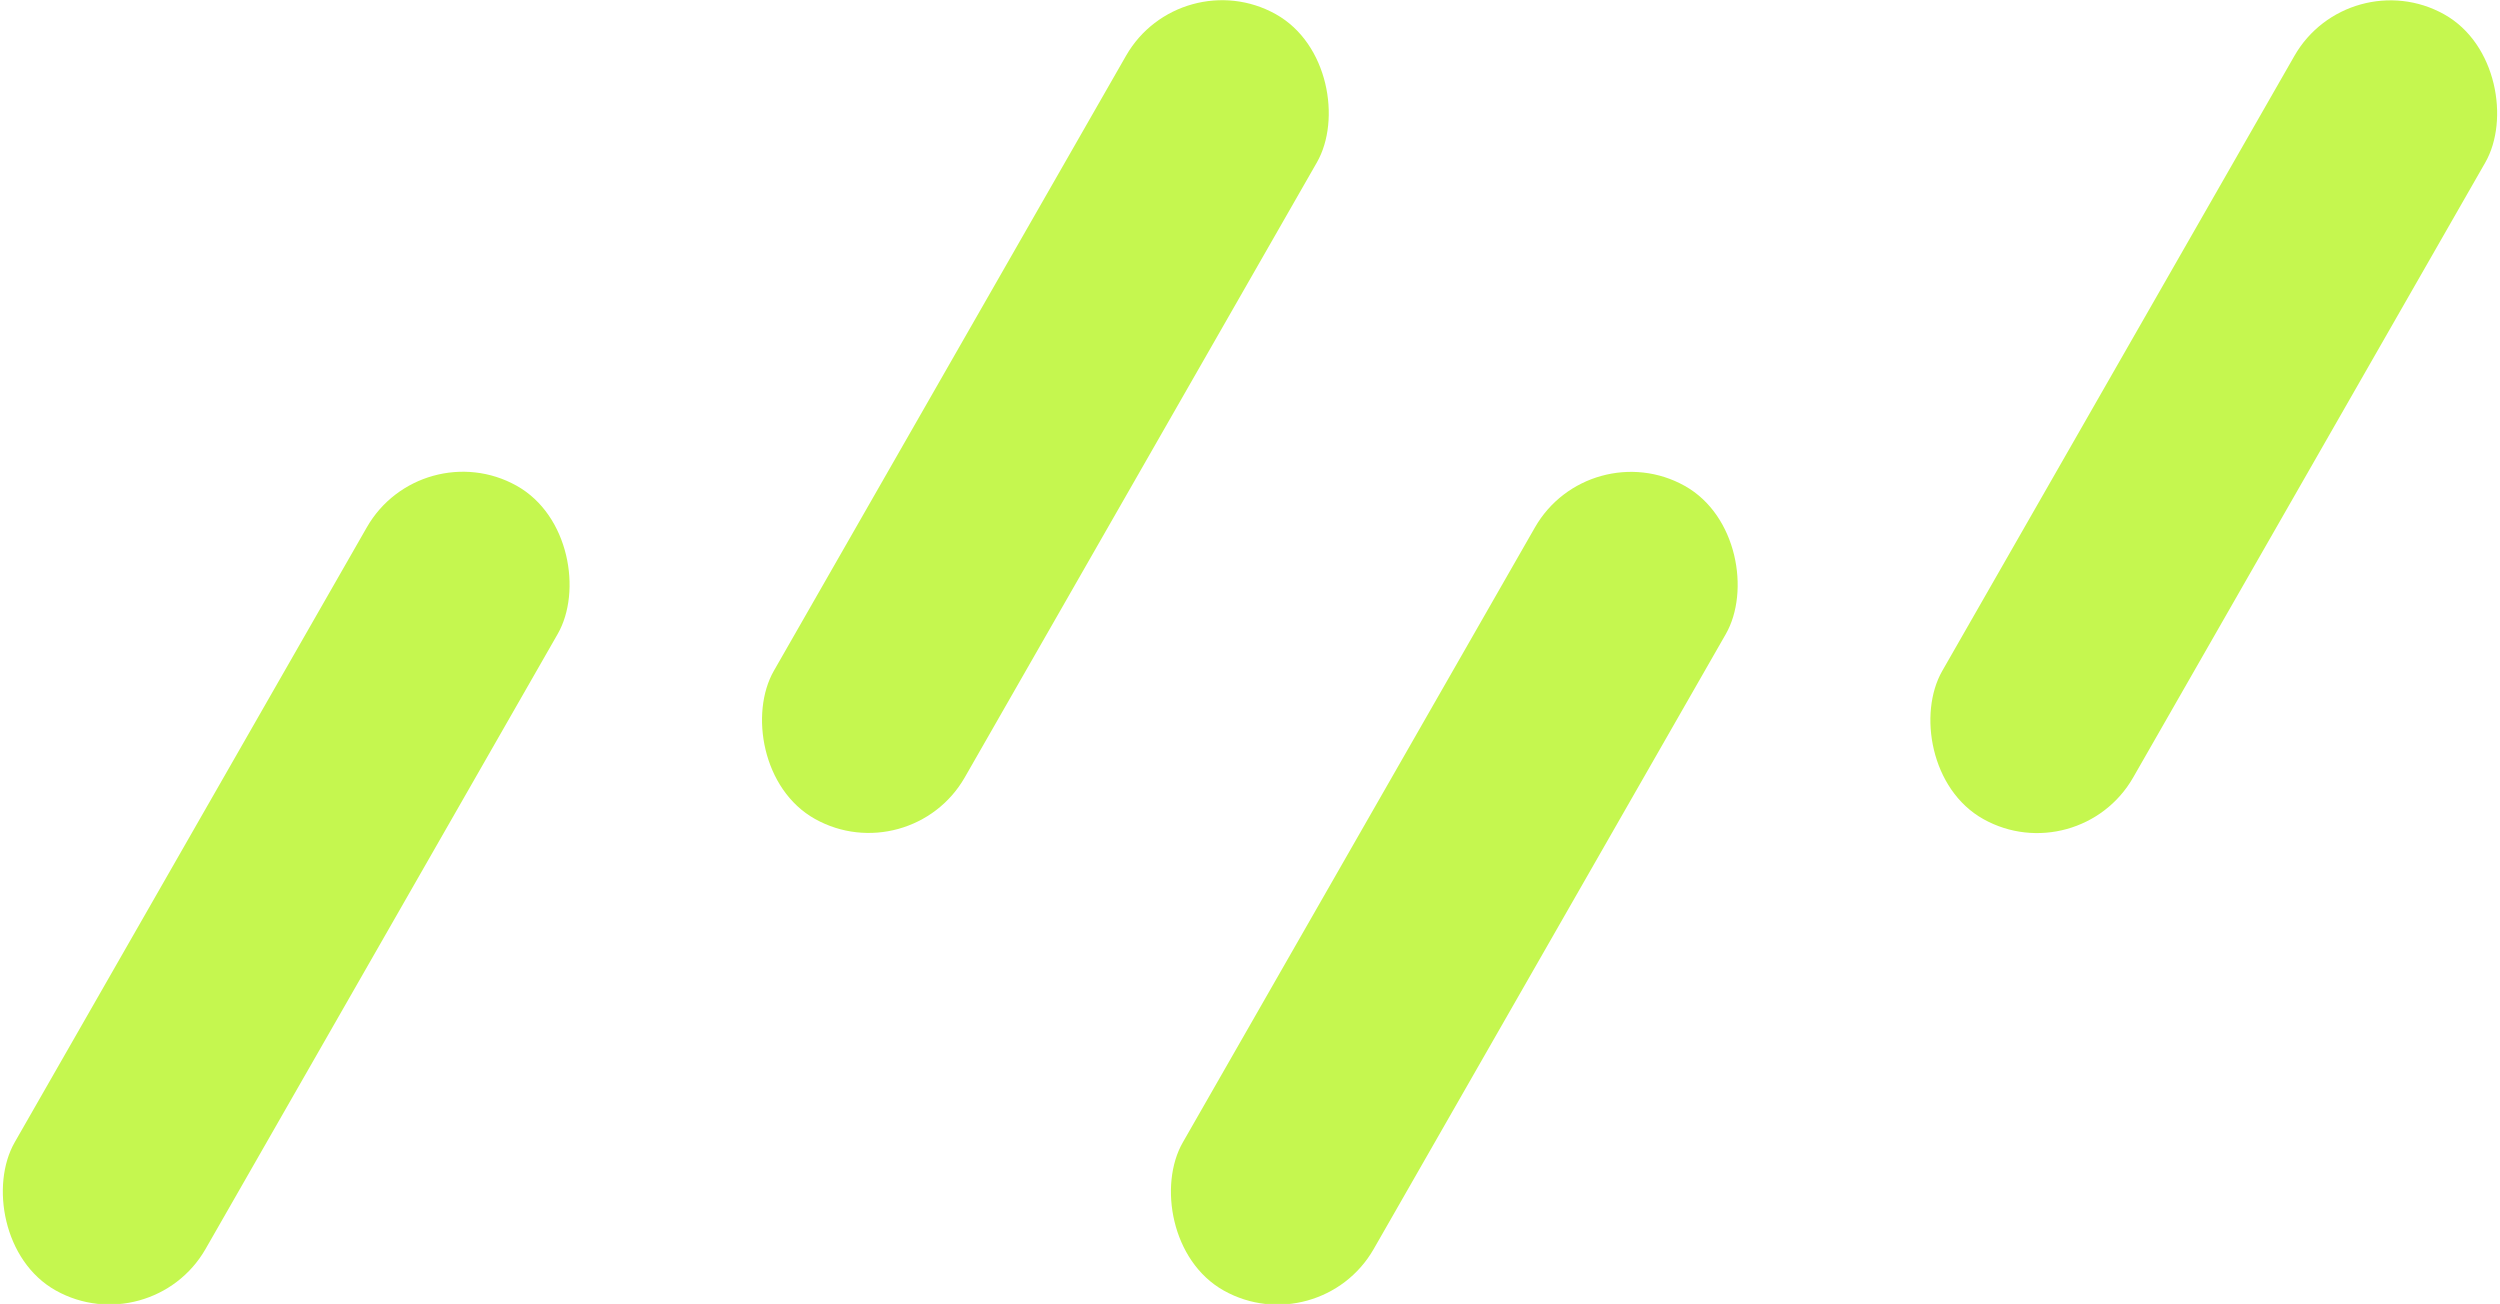 <svg xmlns="http://www.w3.org/2000/svg" fill="none" viewBox="0 0 60.084 31.338"><g fill="#c5f74f" transform="matrix(.873 .488 -.497 .868 0 0)"><rect width="5.254" height="22.283" x="13.947" y="4.131" rx="2.627"/><rect width="5.254" height="22.283" x="24.149" y="-14.661" rx="2.627"/><rect width="5.254" height="22.283" x="48.517" y="-28.357" rx="2.627"/><rect width="5.254" height="22.283" x="38.309" y="-9.562" rx="2.627"/></g></svg>